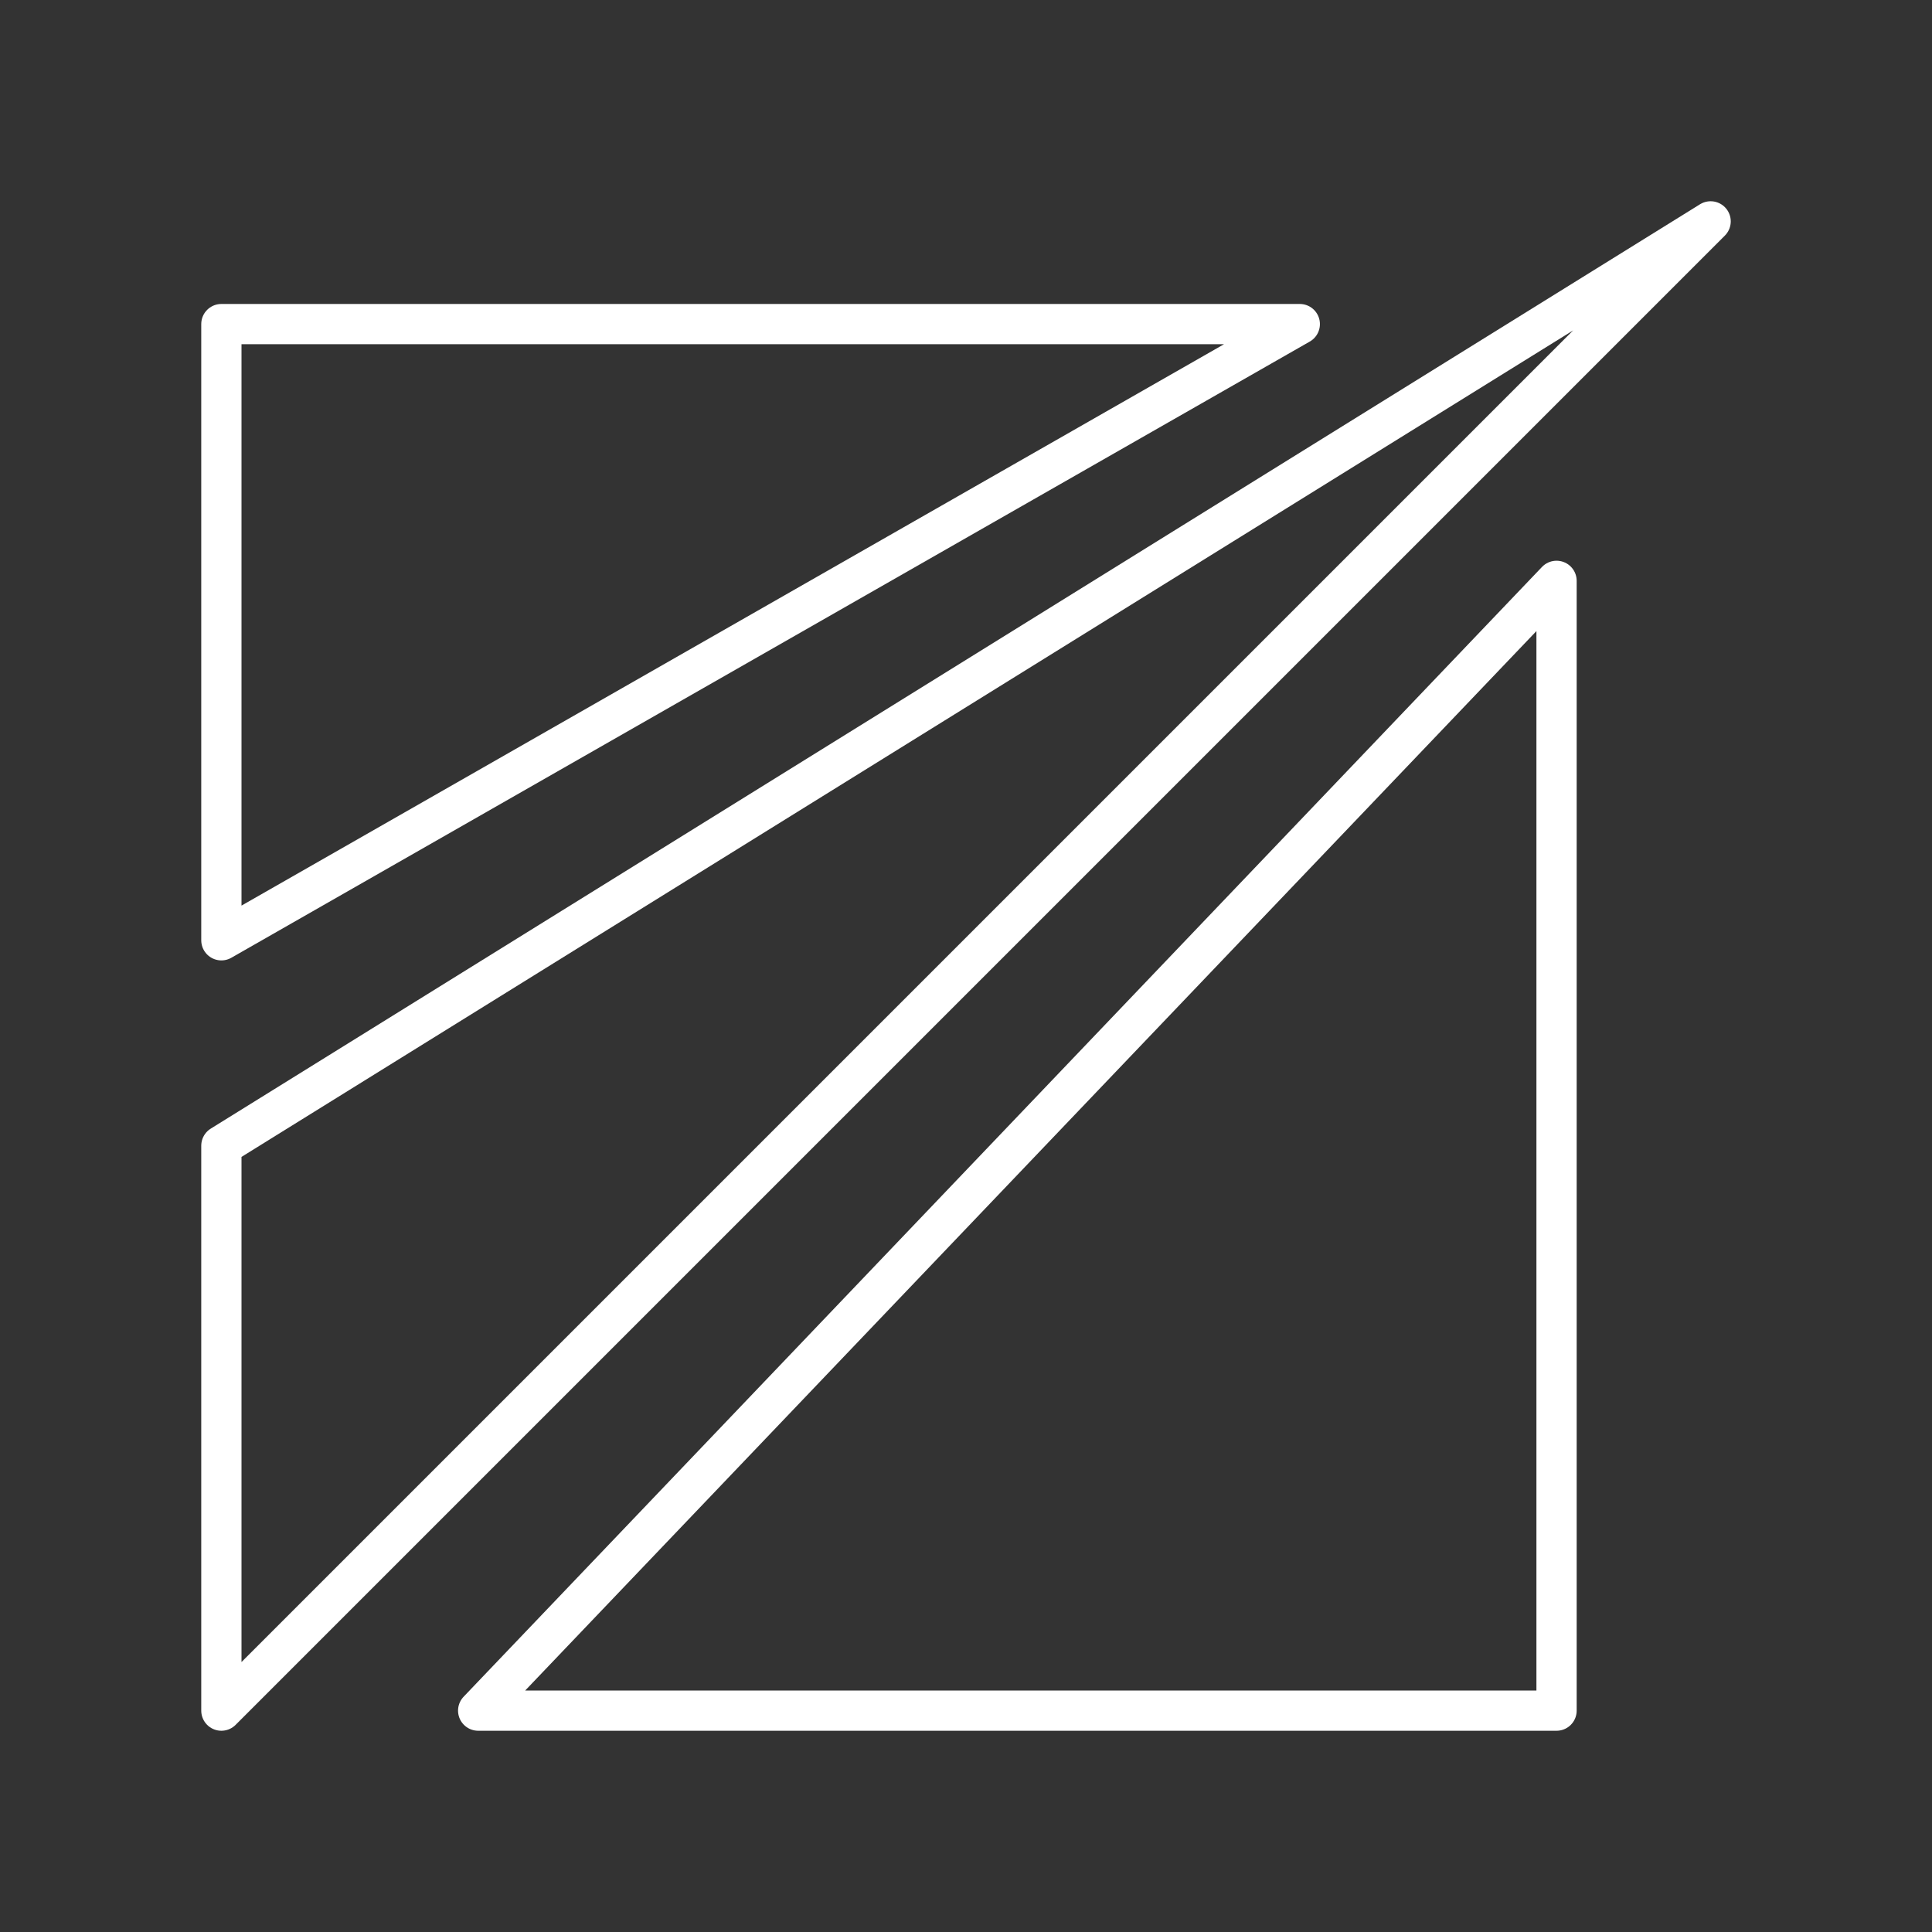 <?xml version="1.0" encoding="UTF-8"?><svg id="b" xmlns="http://www.w3.org/2000/svg" viewBox="0 0 48 48"><rect x="0" y="0" width="48" height="48" fill="#333333" stroke="none"/><defs><style>.e{fill:none;stroke:#fff;stroke-linecap:round;stroke-linejoin:round;}</style></defs><g id="c"><g id="d"><polygon class="e" points="32.293 8.052 5.5 23.361 5.5 8.052 32.293 8.052"/><polygon class="e" points="38.672 14.431 11.88 42.5 38.672 42.5 38.672 14.431"/><polygon class="e" points="5.5 28.465 5.5 42.5 42.5 5.5 5.5 28.465"/></g></g></svg>